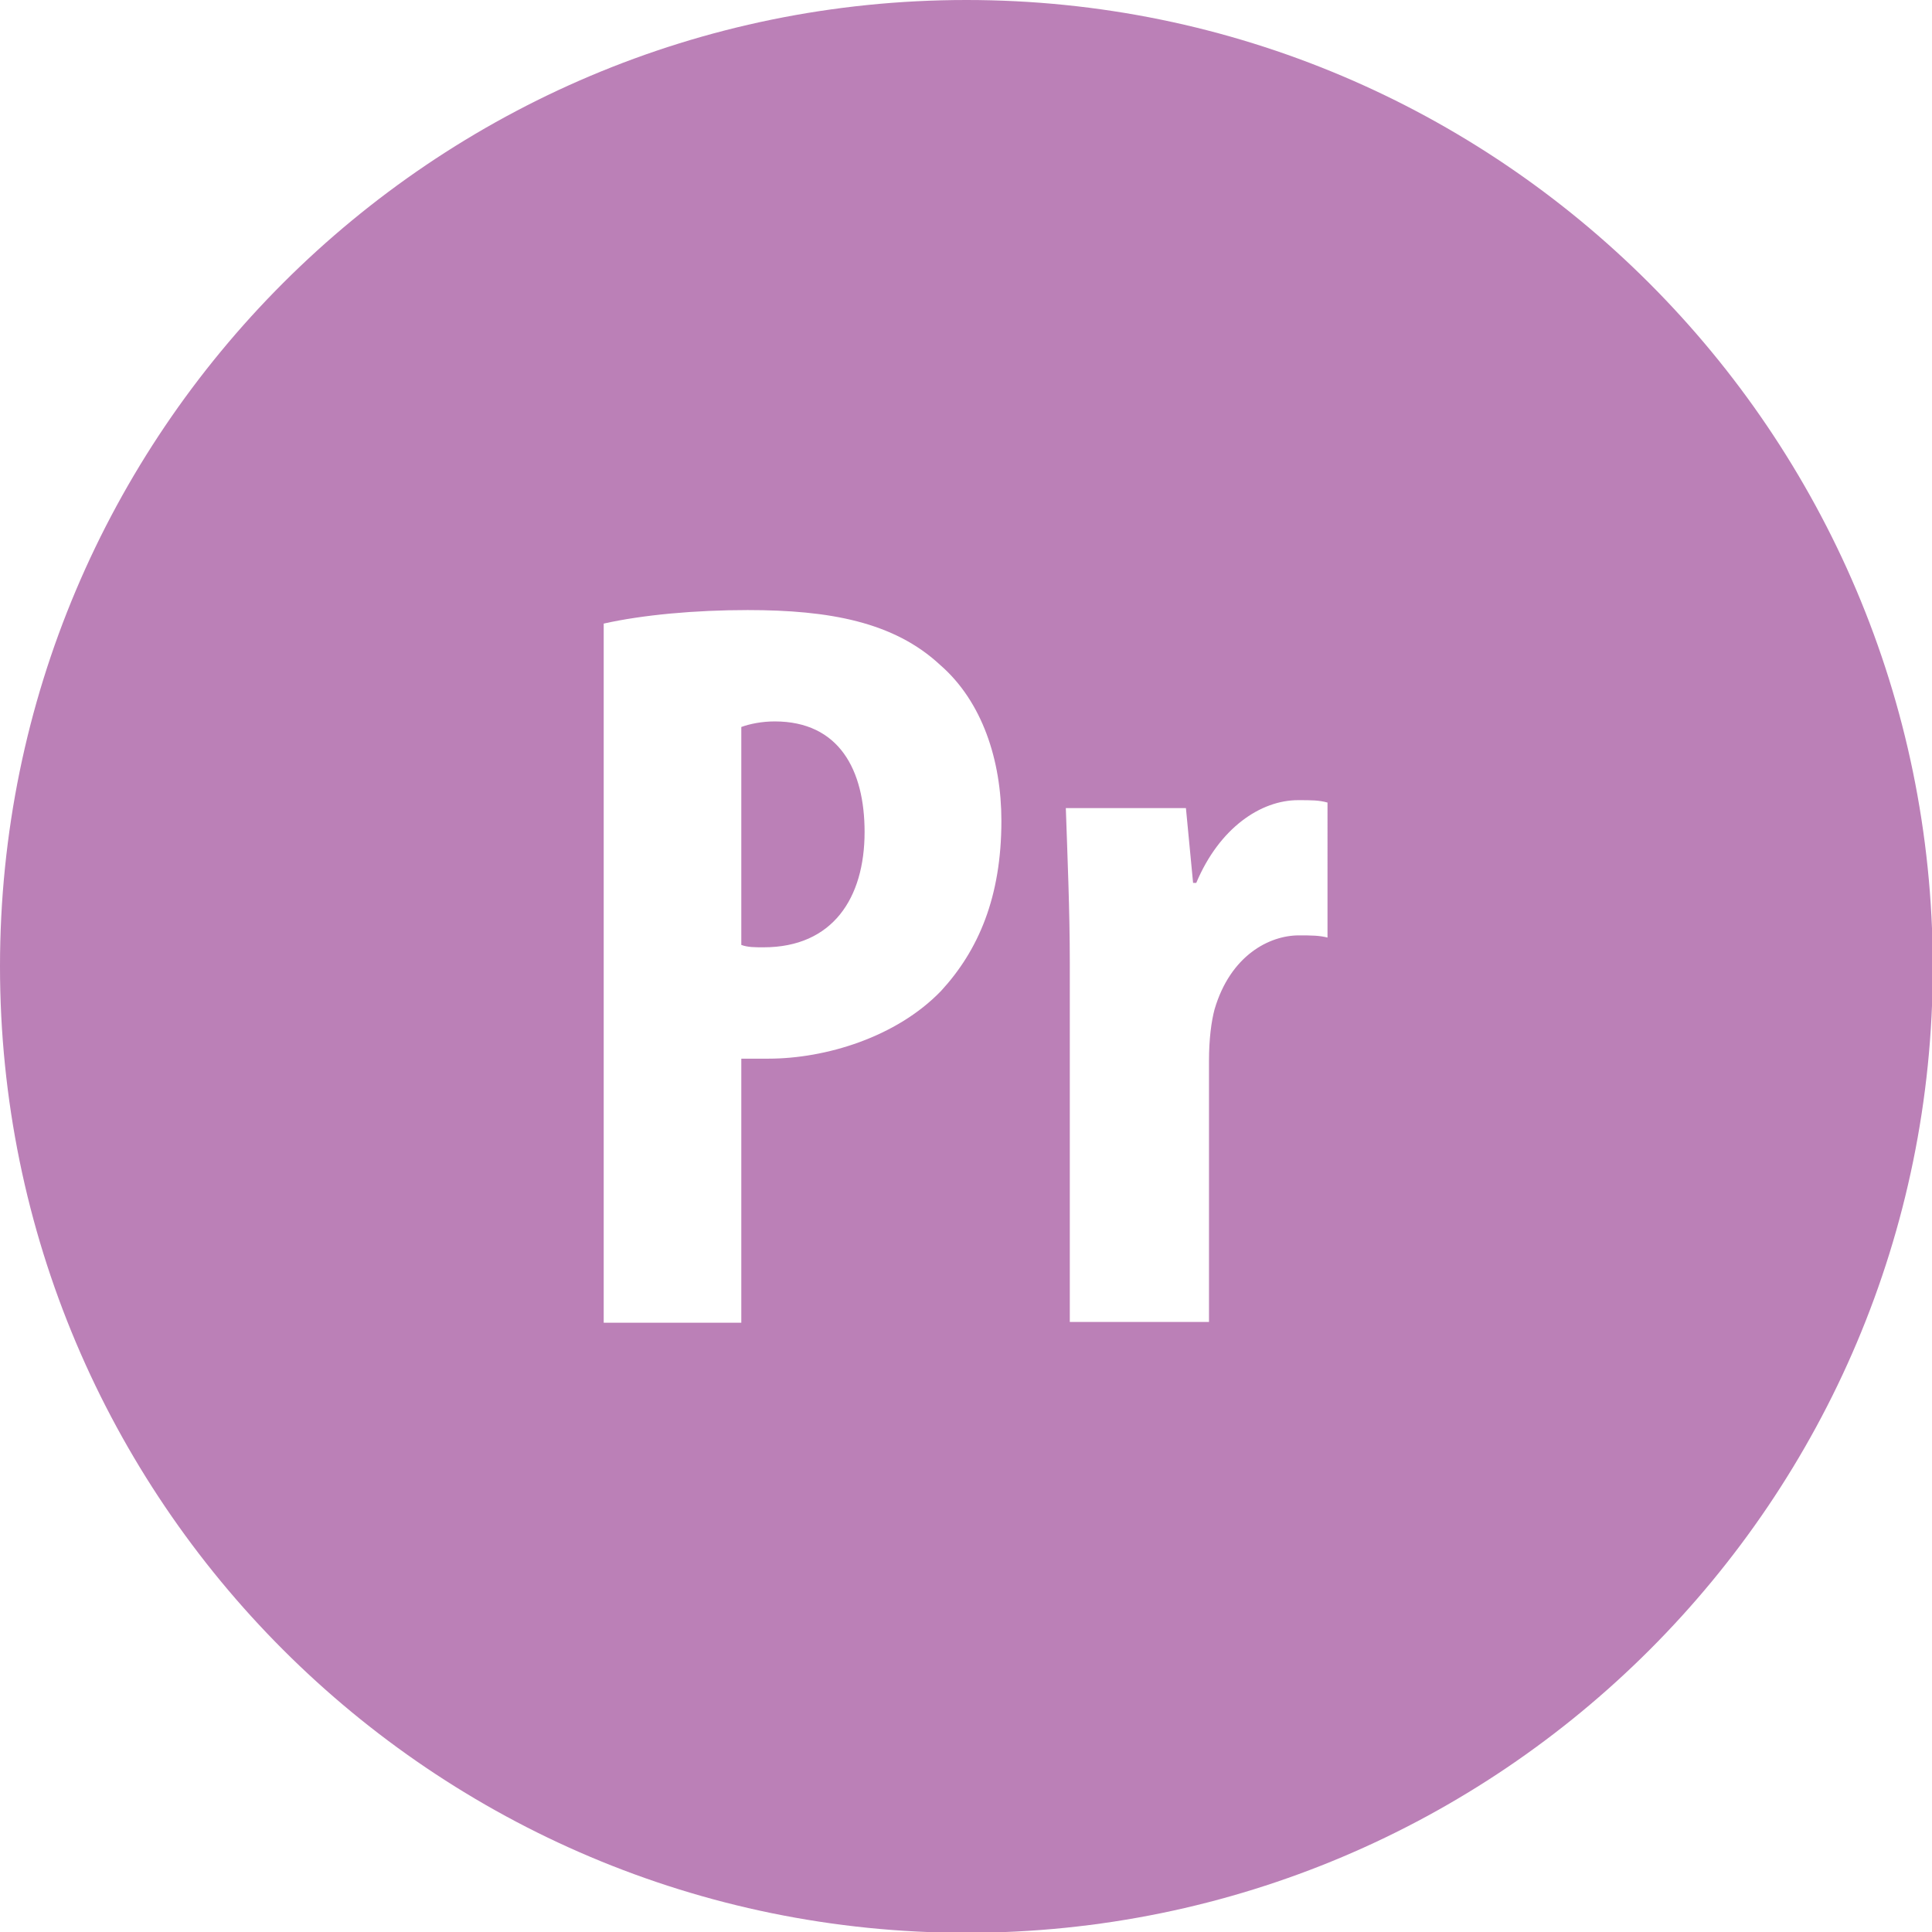 <?xml version="1.0" ?><svg id="Layer_1" style="enable-background:new 0 0 242.9 242.9;" version="1.1" viewBox="0 0 242.9 242.9" xml:space="preserve" xmlns="http://www.w3.org/2000/svg" xmlns:xlink="http://www.w3.org/1999/xlink"><style type="text/css">
	.st0{fill:#BB80B7;}
</style><path class="st0" d="M121.5,0L121.5,0C54.4,0,0,54.4,0,121.5c0,67.1,54.4,121.5,121.5,121.5h0c67.1,0,121.5-54.4,121.5-121.5  C242.9,54.4,188.5,0,121.5,0z M118.3,124.6c-5.6,5.8-14.5,8.5-21.7,8.5c-1.2,0-2.4,0-3.4,0v33.2H75.9V78.4  c4.9-1.1,11.5-1.7,18.1-1.7c10.3,0,18.4,1.5,24.2,6.9c5.3,4.6,7.7,12,7.7,19.6C125.9,112.8,123,119.5,118.3,124.6z M167,117.9  c-1.1-0.3-2.2-0.3-3.7-0.3c-3.7,0-8.6,2.5-10.6,9.3c-0.4,1.5-0.7,3.7-0.7,6.5v32.8h-17.5V121c0-6.5-0.3-13.5-0.5-19.4h15.1l0.9,9.4  h0.4c2.9-6.9,8.1-10.4,12.8-10.4c1.7,0,2.6,0,3.7,0.3V117.9z M108.7,104.6c0,8.3-4,14.5-12.7,14.5c-1.1,0-2,0-2.8-0.3V91.4  c1.1-0.4,2.6-0.7,4.2-0.7C105.5,90.7,108.7,96.8,108.7,104.6z"/></svg>
